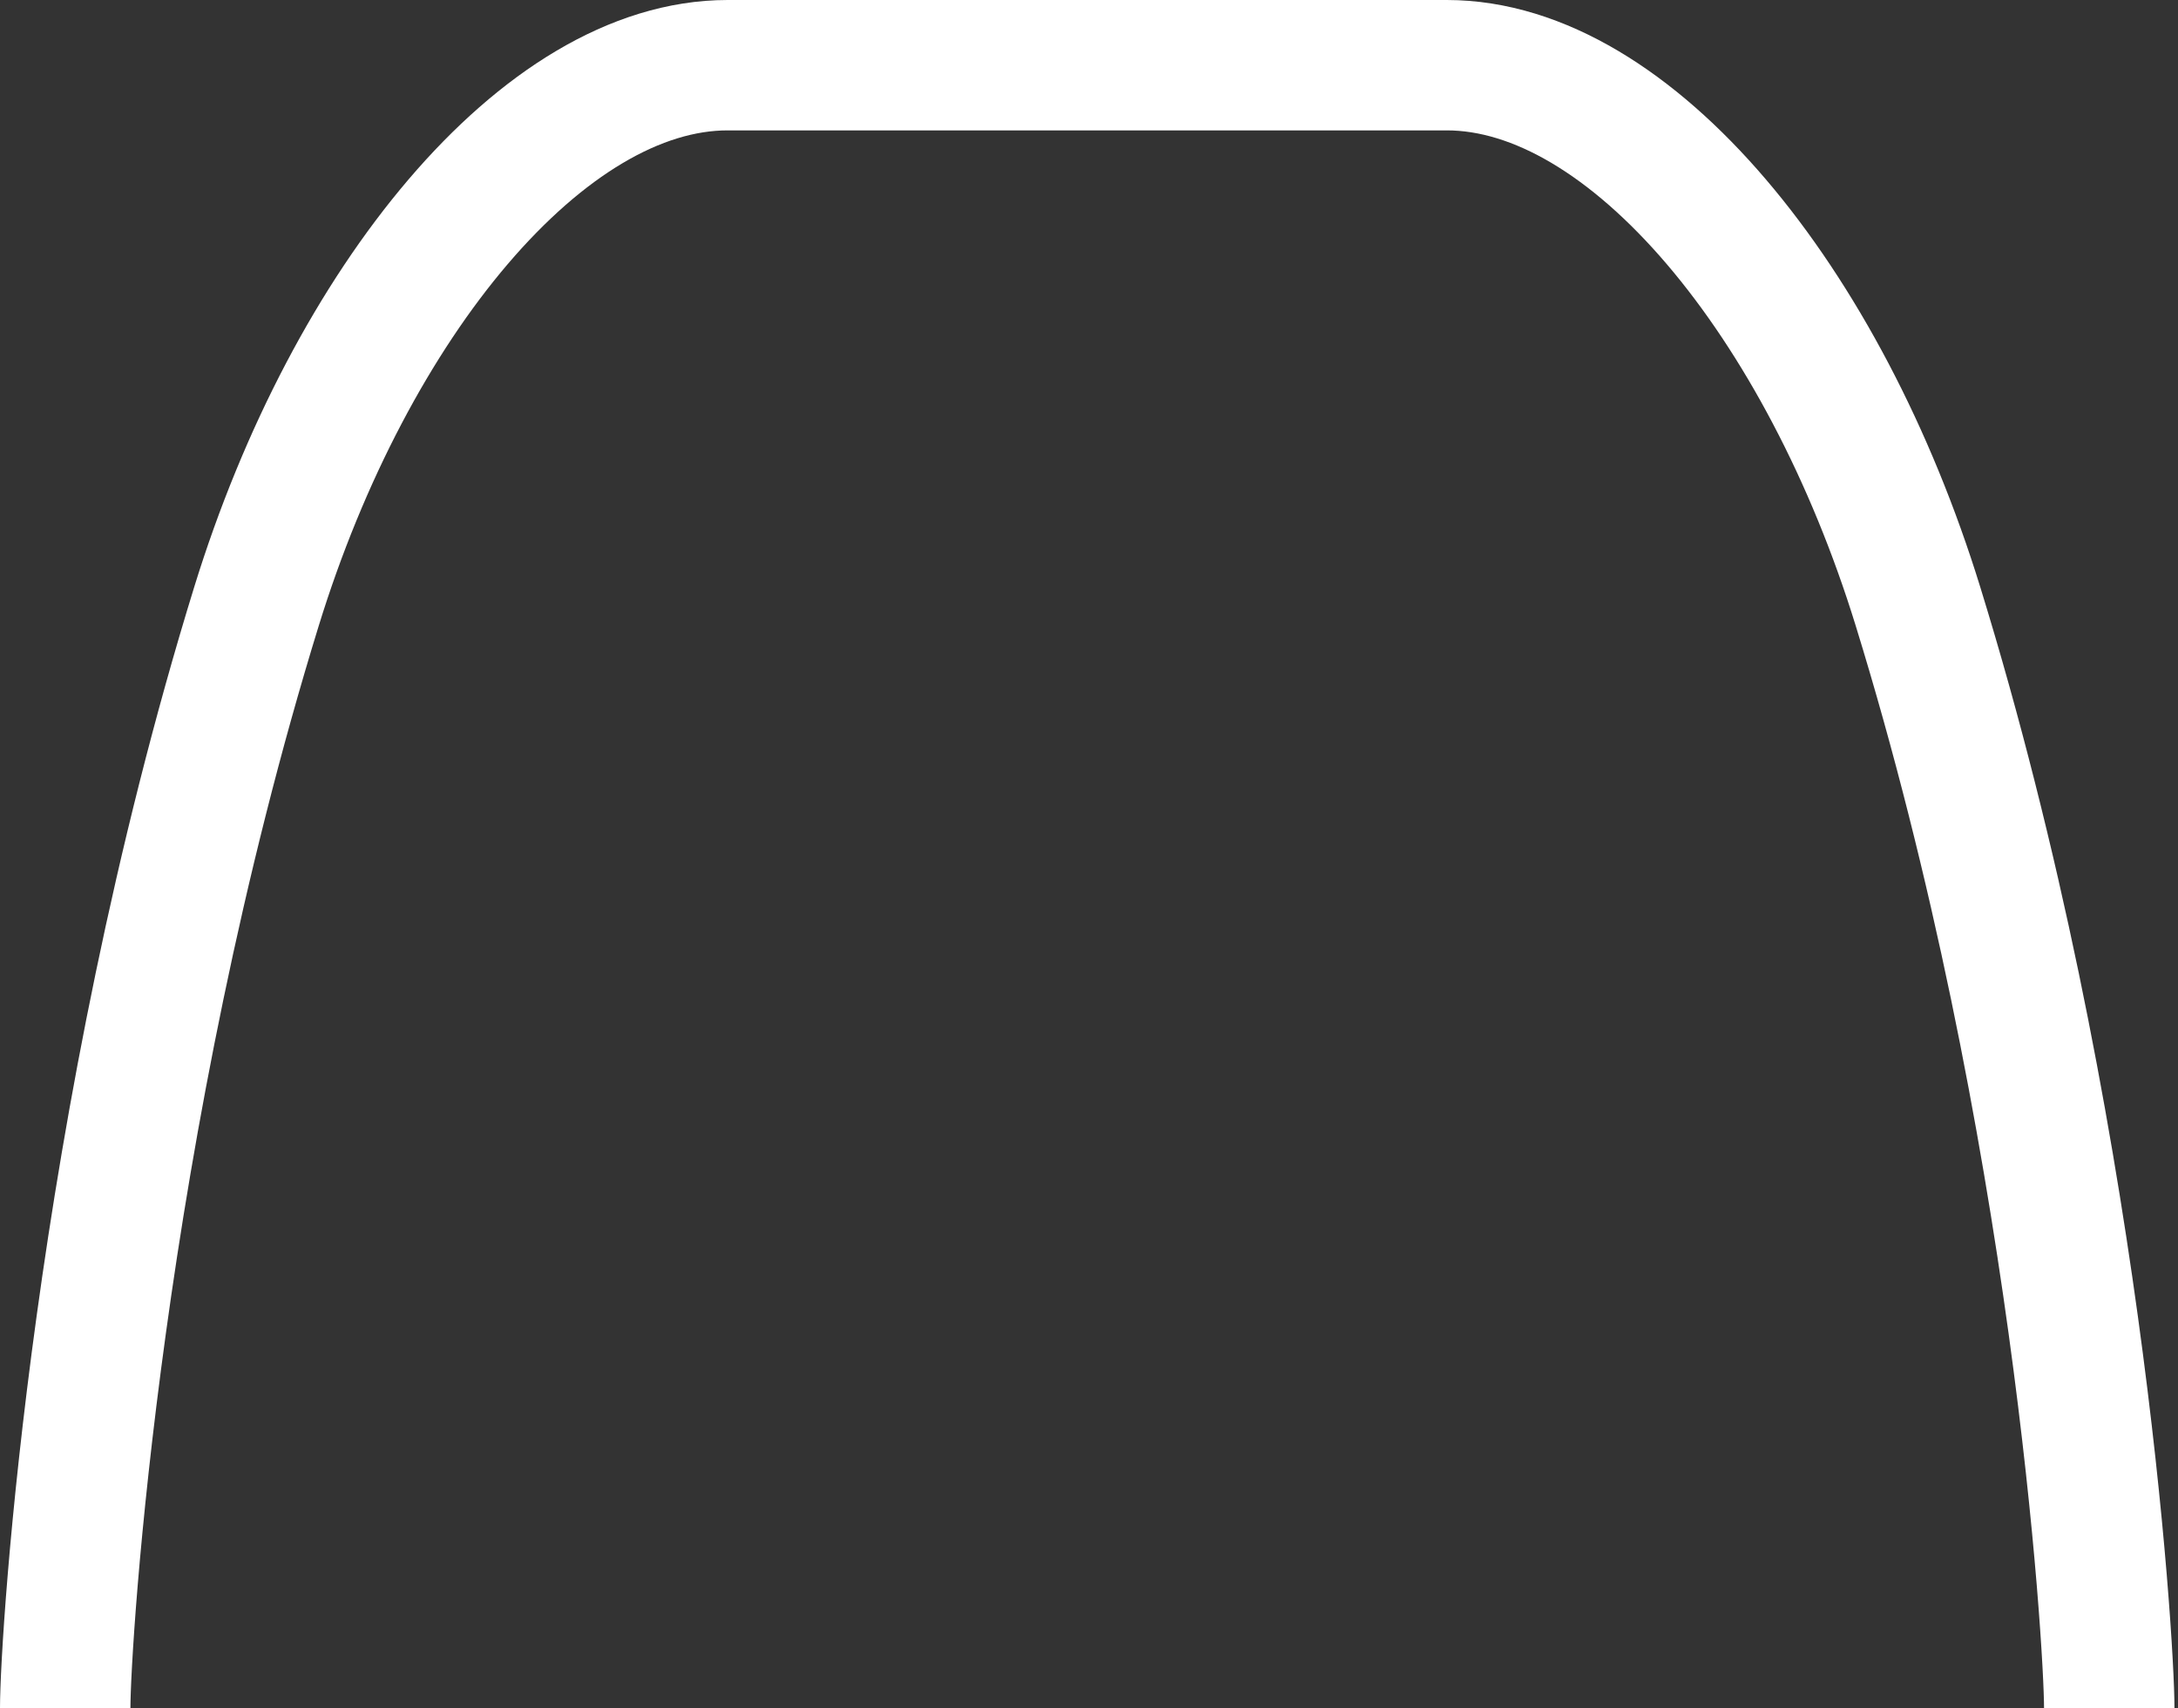 <svg width="334" height="262" viewBox="0 0 334 262" fill="none" xmlns="http://www.w3.org/2000/svg">
<rect x="0" y="0" width="334" height="262" fill="#333333" stroke="none"/>
<path d="M10 262C10 251.5 14.962 172 39.336 93C53.733 46.338 83.339 10 111.588 10C163.197 10 186.014 10 221.868 10C250.118 10 279.724 46.338 294.121 93C318.495 172 323.457 251.5 323.457 262" stroke="white" stroke-width="20"/>
</svg>
